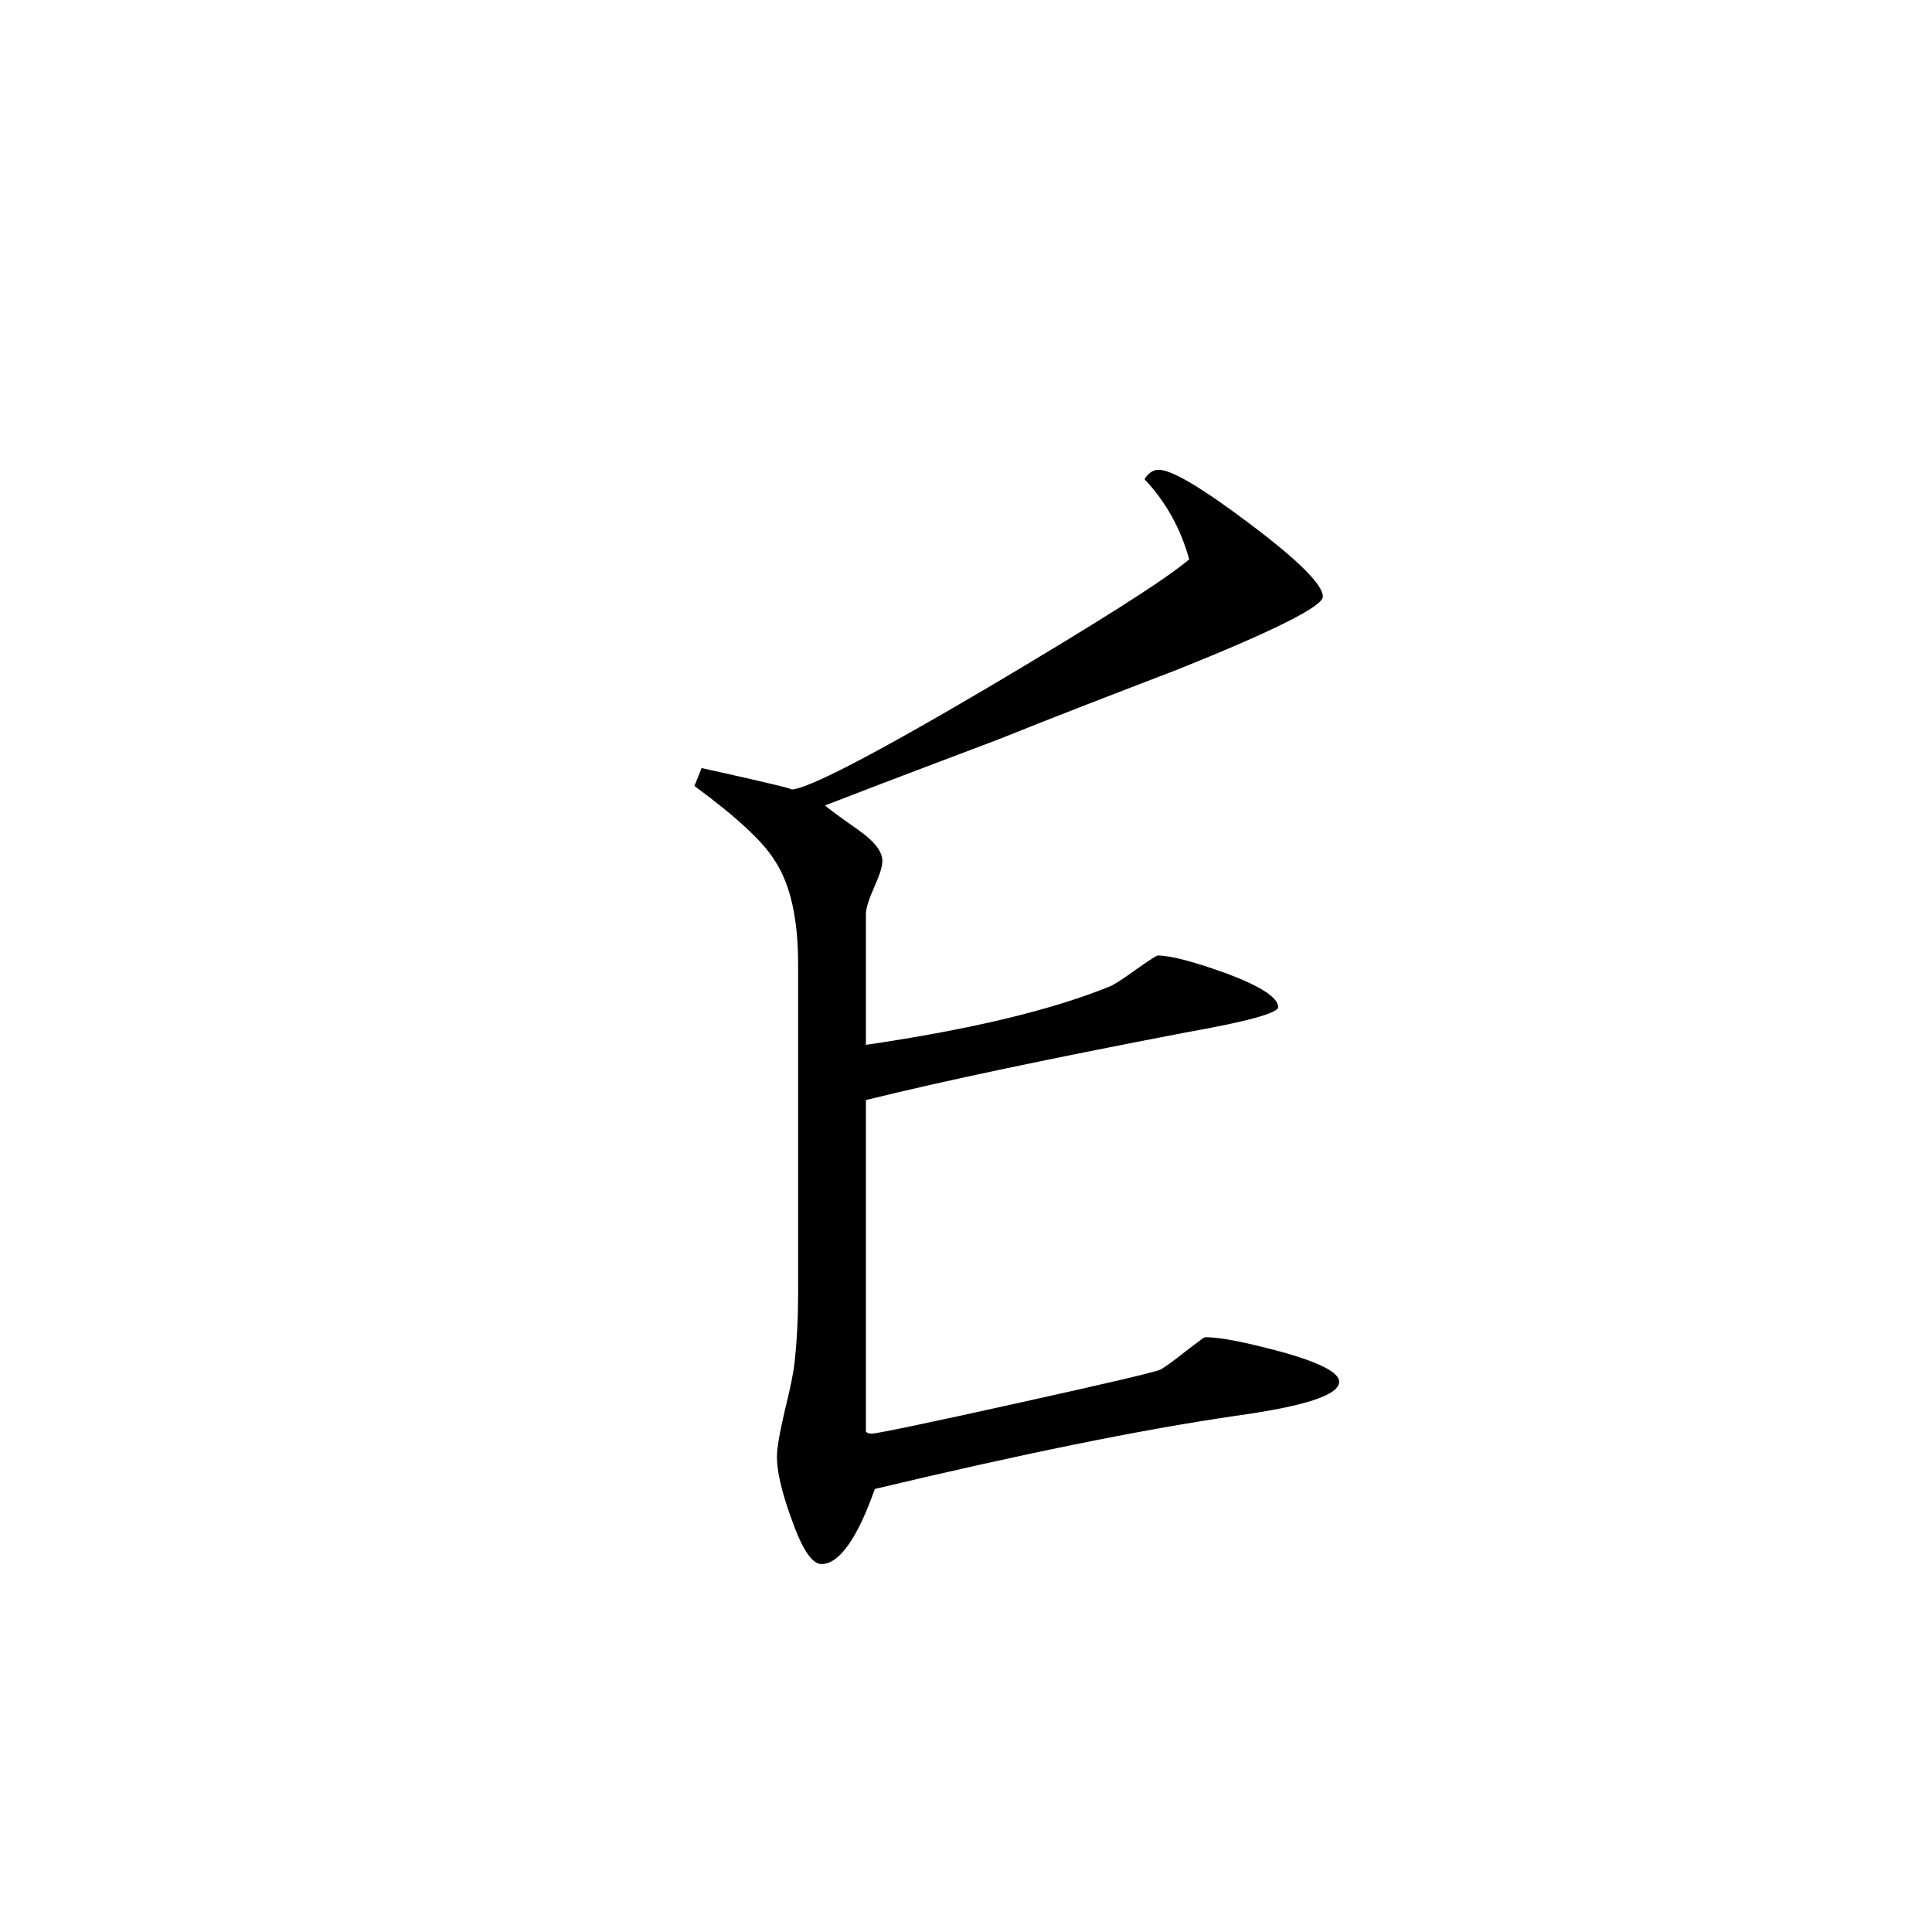 <svg viewBox="0 0 38 38" xmlns="http://www.w3.org/2000/svg"><path d="m26.34 27.176c0 .266-.684.484-2.039.672-1.895.277-4.258.762-7.094 1.438-.348.984-.703 1.477-1.051 1.477-.188 0-.387-.305-.598-.914-.184-.508-.277-.91-.277-1.195 0-.164.051-.465.156-.914.109-.441.172-.754.191-.945.047-.418.07-.875.07-1.367v-6.457c0-.891-.148-1.566-.453-2.035-.234-.383-.758-.867-1.586-1.477l.141-.352c1.273.281 1.855.422 1.758.422.305 0 1.594-.664 3.863-2 2.176-1.289 3.496-2.125 3.969-2.527-.168-.609-.457-1.129-.879-1.578.07-.113.164-.184.281-.184.254 0 .859.359 1.805 1.074.949.715 1.422 1.188 1.422 1.422 0 .188-.957.672-2.879 1.441-1.168.449-2.34.898-3.504 1.367-.75.285-1.891.711-3.406 1.297.02.031.238.191.664.492.305.215.461.414.461.602 0 .117-.059.289-.164.523-.102.234-.16.406-.16.527v2.566c2.078-.305 3.684-.691 4.824-1.16.062-.031.227-.129.492-.324.258-.18.402-.273.422-.273.262 0 .727.125 1.383.363.66.25.988.469.988.652 0 .113-.59.281-1.785.492-2.668.512-4.777.953-6.324 1.336v6.523c.031.027.059.039.109.039.094 0 1.043-.195 2.844-.594 1.801-.398 2.75-.621 2.844-.668.09-.051.254-.168.488-.355.234-.18.367-.281.387-.281.309 0 .797.102 1.473.281.773.211 1.164.414 1.164.594zm0 0"/></svg>